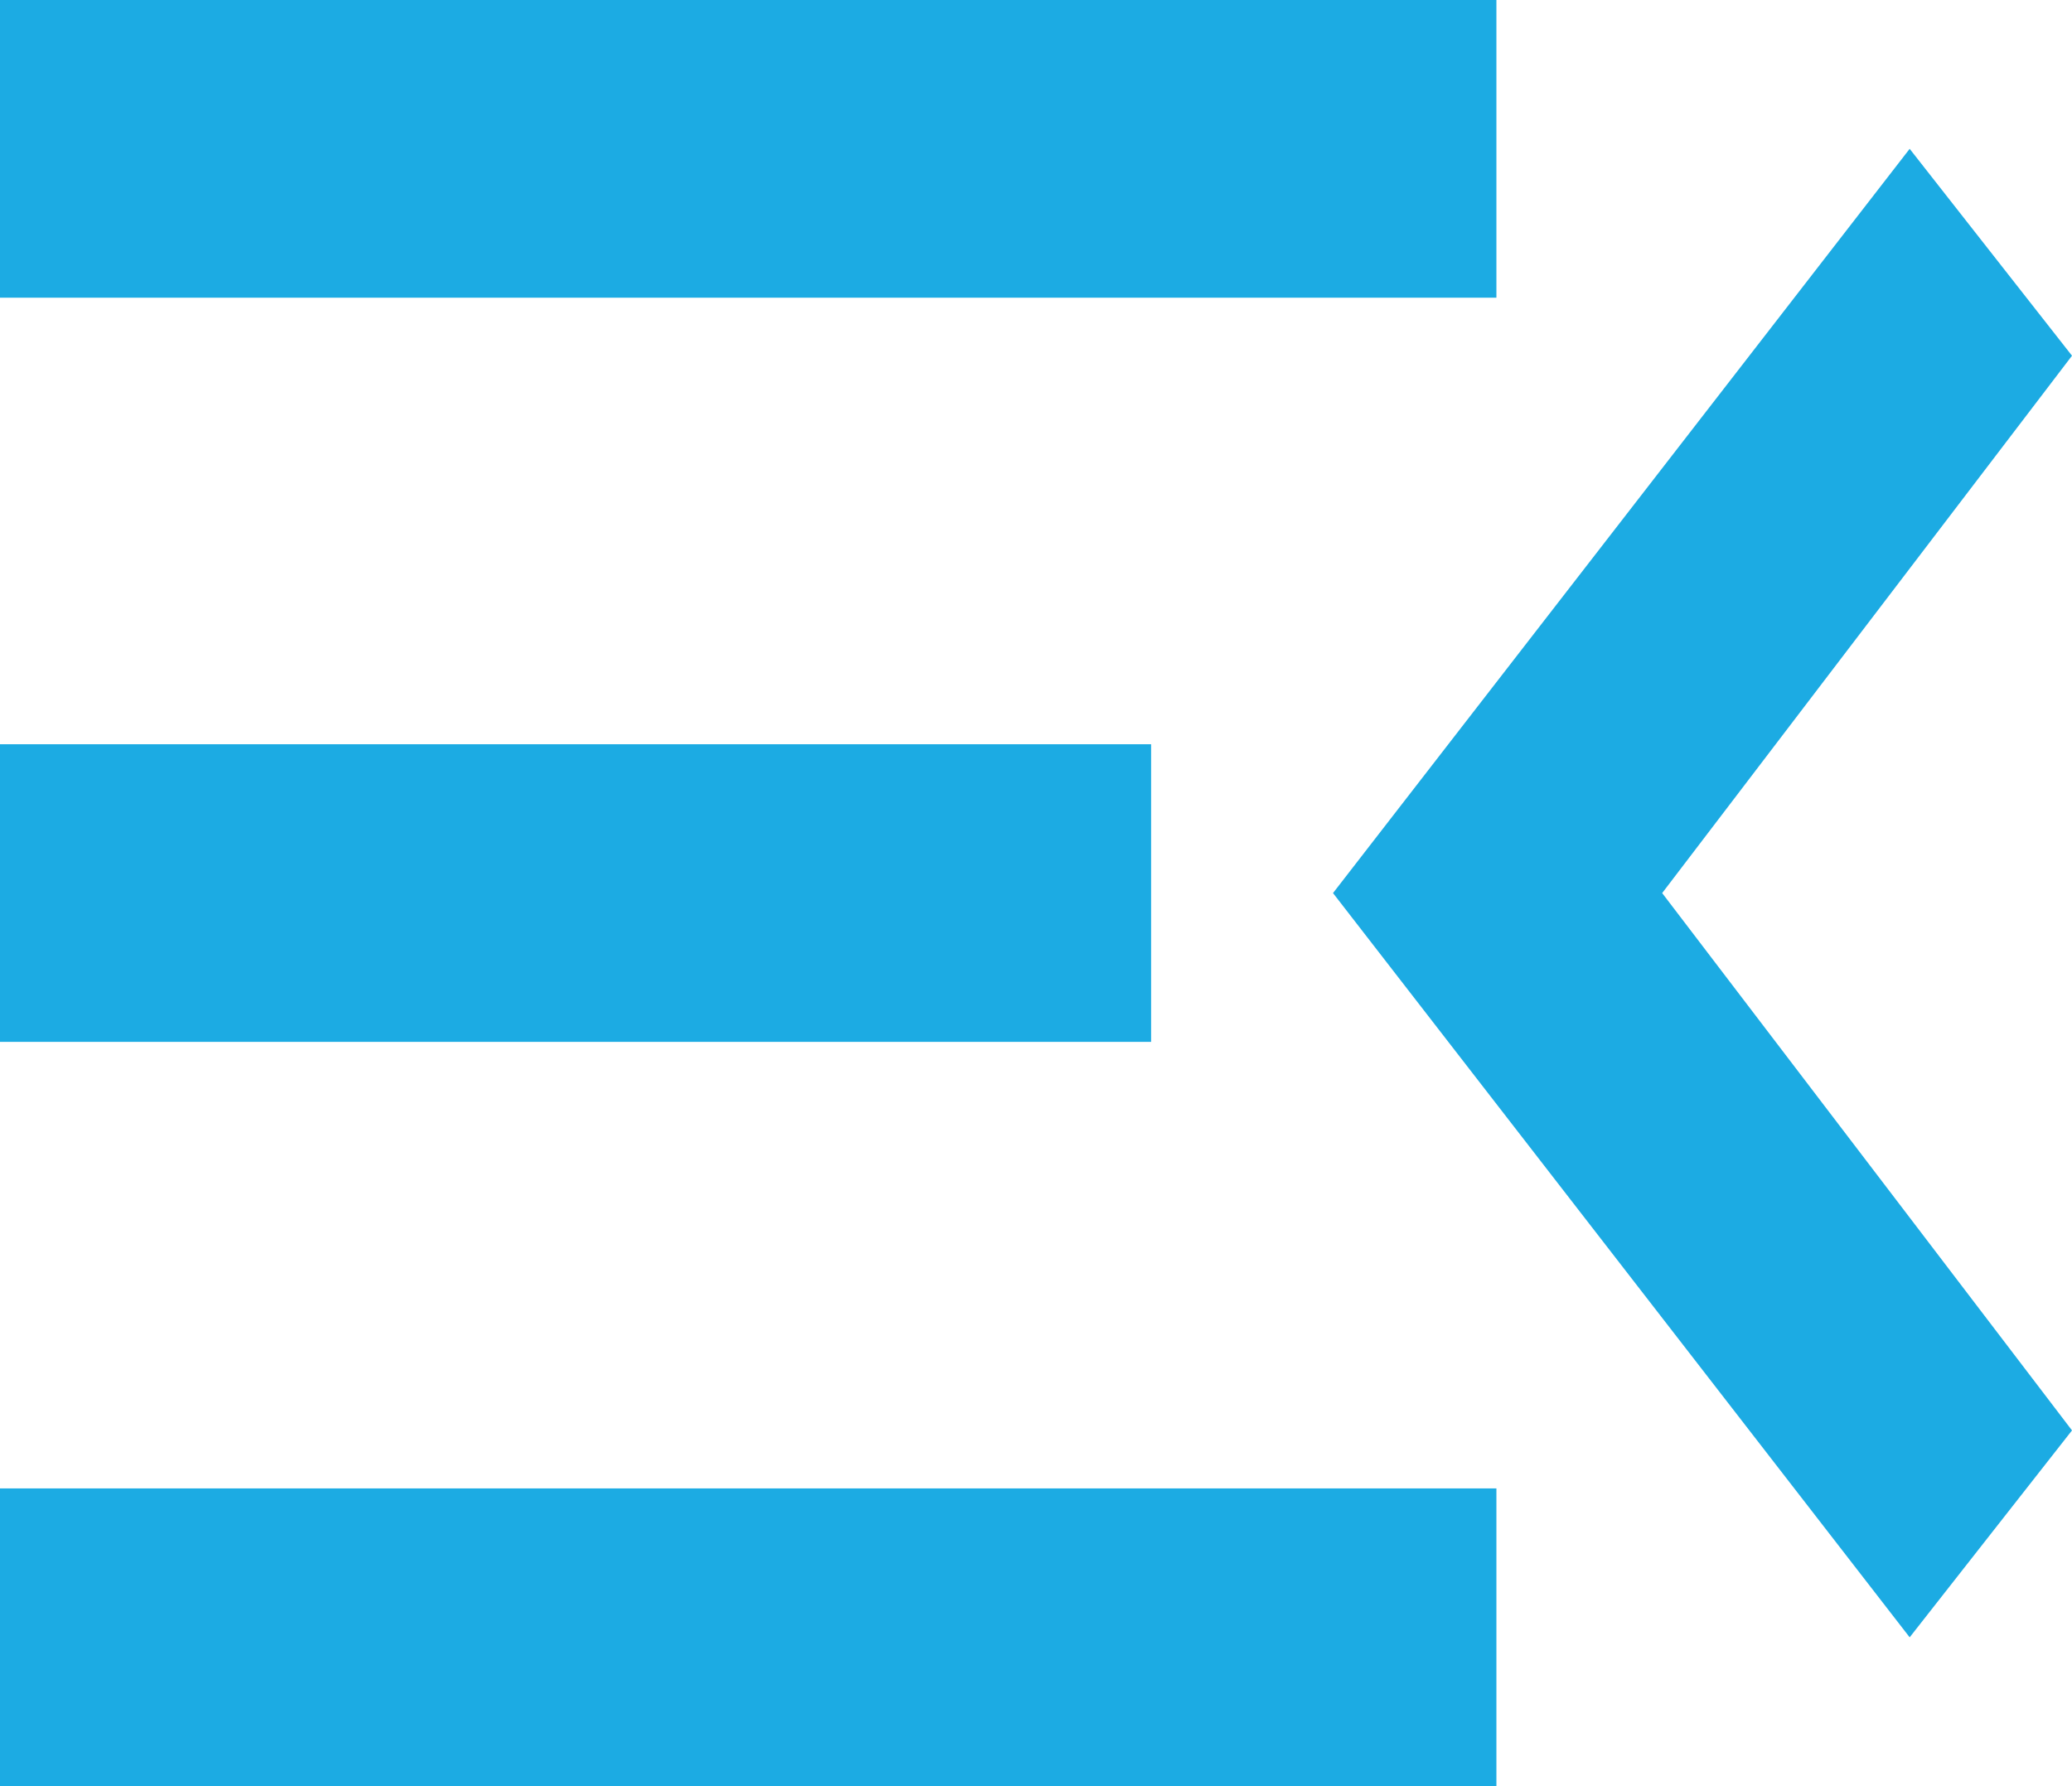 <svg width="29" height="25" viewBox="0 0 29 25" fill="none" xmlns="http://www.w3.org/2000/svg">
<path d="M29 20.021L26.728 22.917L18.657 12.5L26.728 2.083L29 4.979L23.264 12.5L29 20.021ZM0 0H20.944V4.167H0V0ZM0 14.583V10.417H16.111V14.583H0ZM0 25V20.833H20.944V25H0Z" fill="#1CABE3"/>
</svg>
